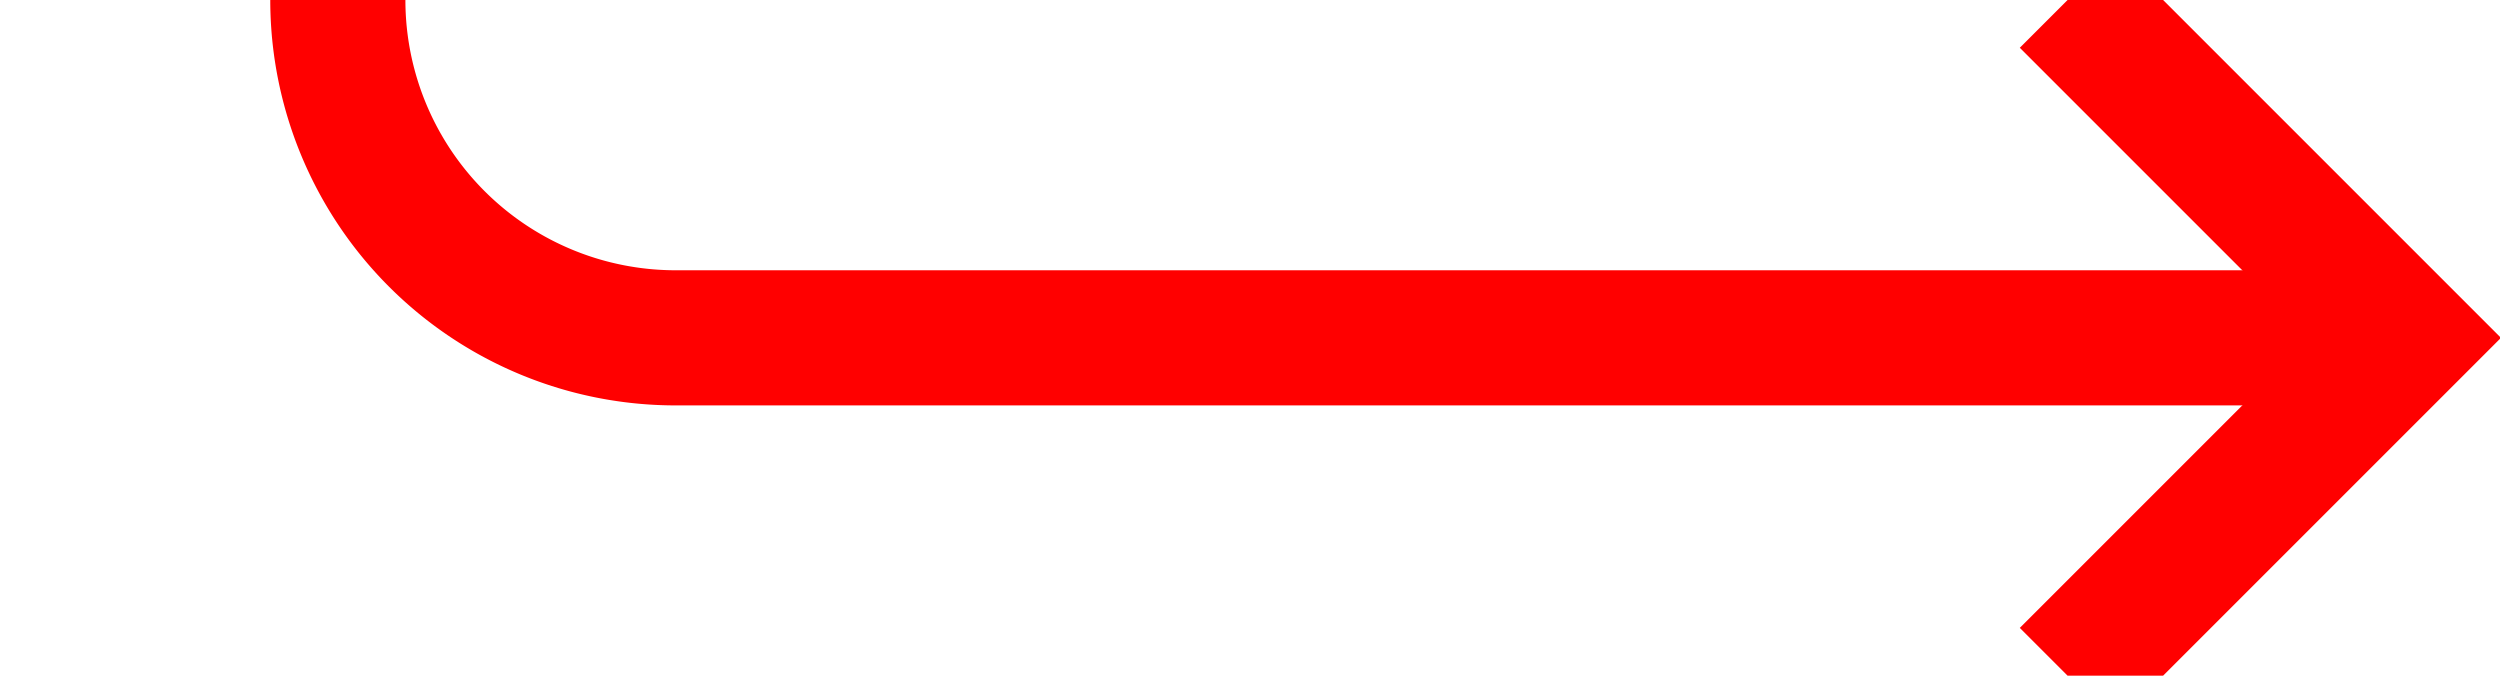 ﻿<?xml version="1.0" encoding="utf-8"?>
<svg version="1.1" xmlns:xlink="http://www.w3.org/1999/xlink" width="37px" height="10px" preserveAspectRatio="xMinYMid meet" viewBox="406 345  37 8" xmlns="http://www.w3.org/2000/svg">
  <path d="M 355 286  L 406 286  A 5 5 0 0 1 411 291 L 411 344  A 5 5 0 0 0 416 349 L 441 349  " stroke-width="2" stroke="#ff0000" fill="none" />
  <path d="M 435.893 344.707  L 440.186 349  L 435.893 353.293  L 437.307 354.707  L 442.307 349.707  L 443.014 349  L 442.307 348.293  L 437.307 343.293  L 435.893 344.707  Z " fill-rule="nonzero" fill="#ff0000" stroke="none" />
</svg>